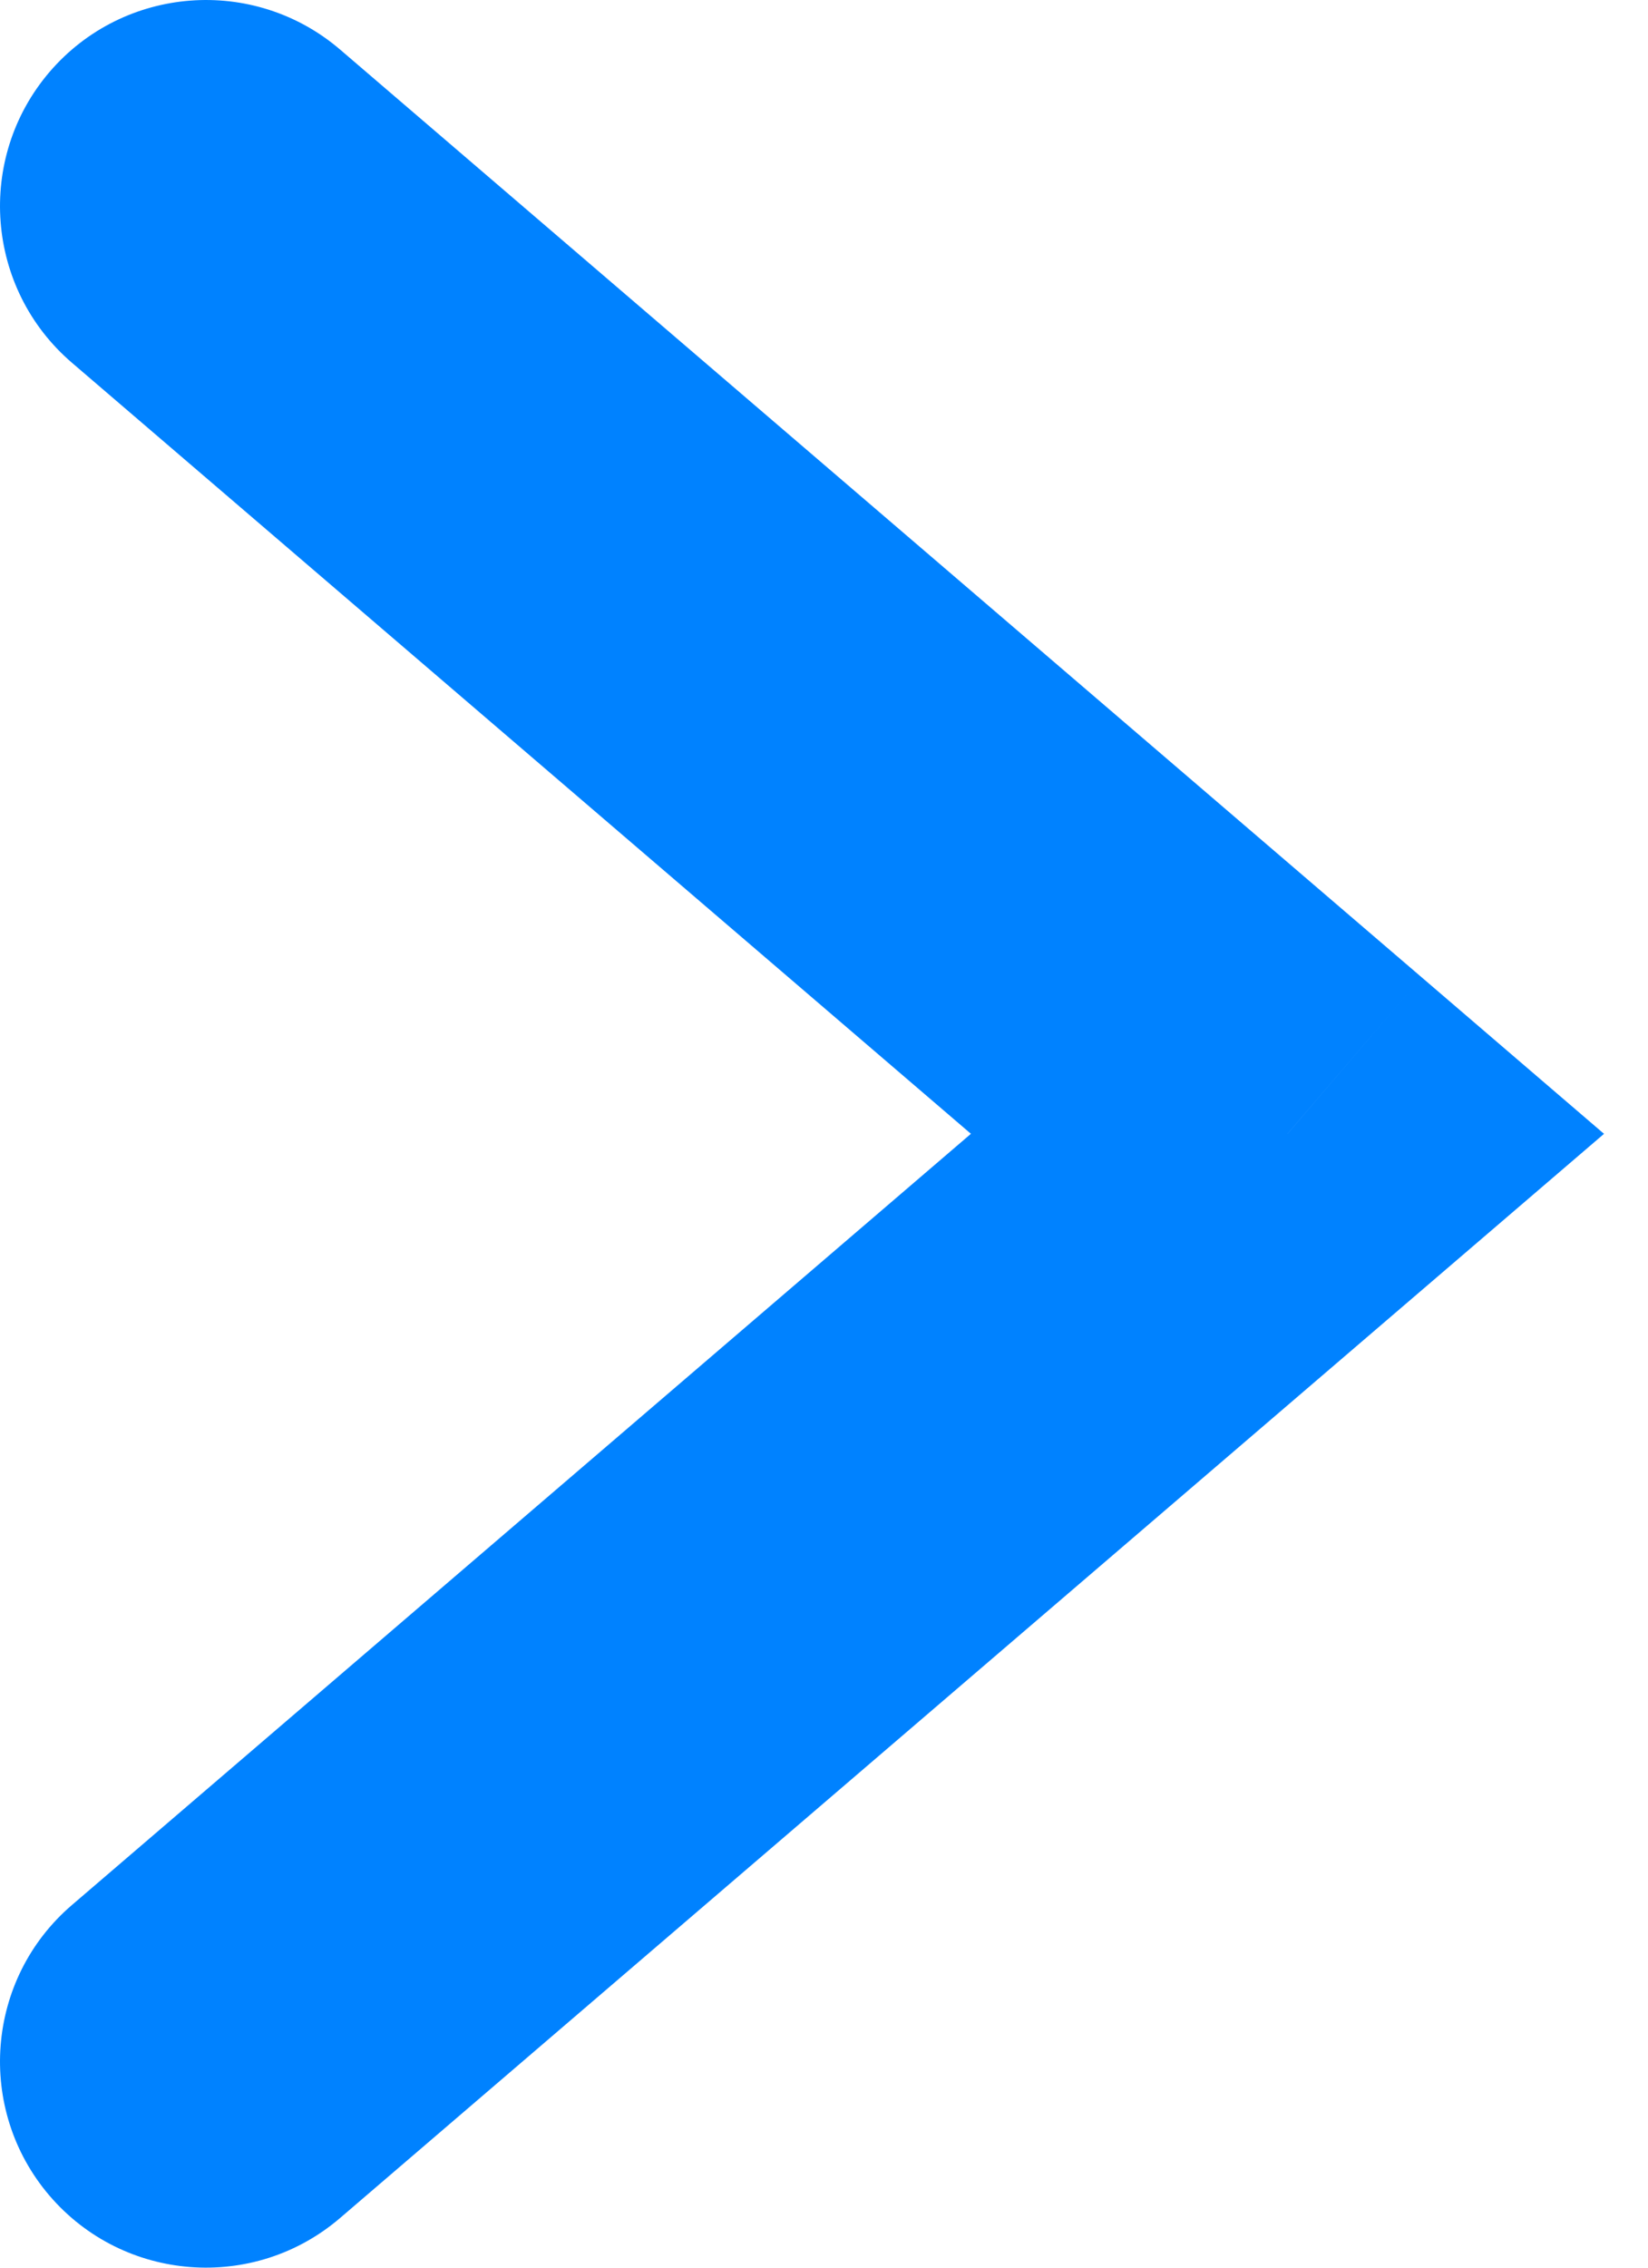<svg width="16" height="22" viewBox="0 0 16 22" fill="none" xmlns="http://www.w3.org/2000/svg">
<path d="M3.302 0.481C2.463 -0.237 1.2 -0.14 0.481 0.698C-0.237 1.537 -0.14 2.8 0.698 3.519L3.302 0.481ZM12.5 11L13.802 12.518L15.573 11L13.802 9.481L12.5 11ZM0.698 18.482C-0.14 19.2 -0.237 20.463 0.481 21.302C1.2 22.14 2.463 22.237 3.302 21.518L0.698 18.482ZM0.698 3.519L11.198 12.518L13.802 9.481L3.302 0.481L0.698 3.519ZM11.198 9.481L0.698 18.482L3.302 21.518L13.802 12.518L11.198 9.481Z" fill="#0082FF"/>
</svg>
